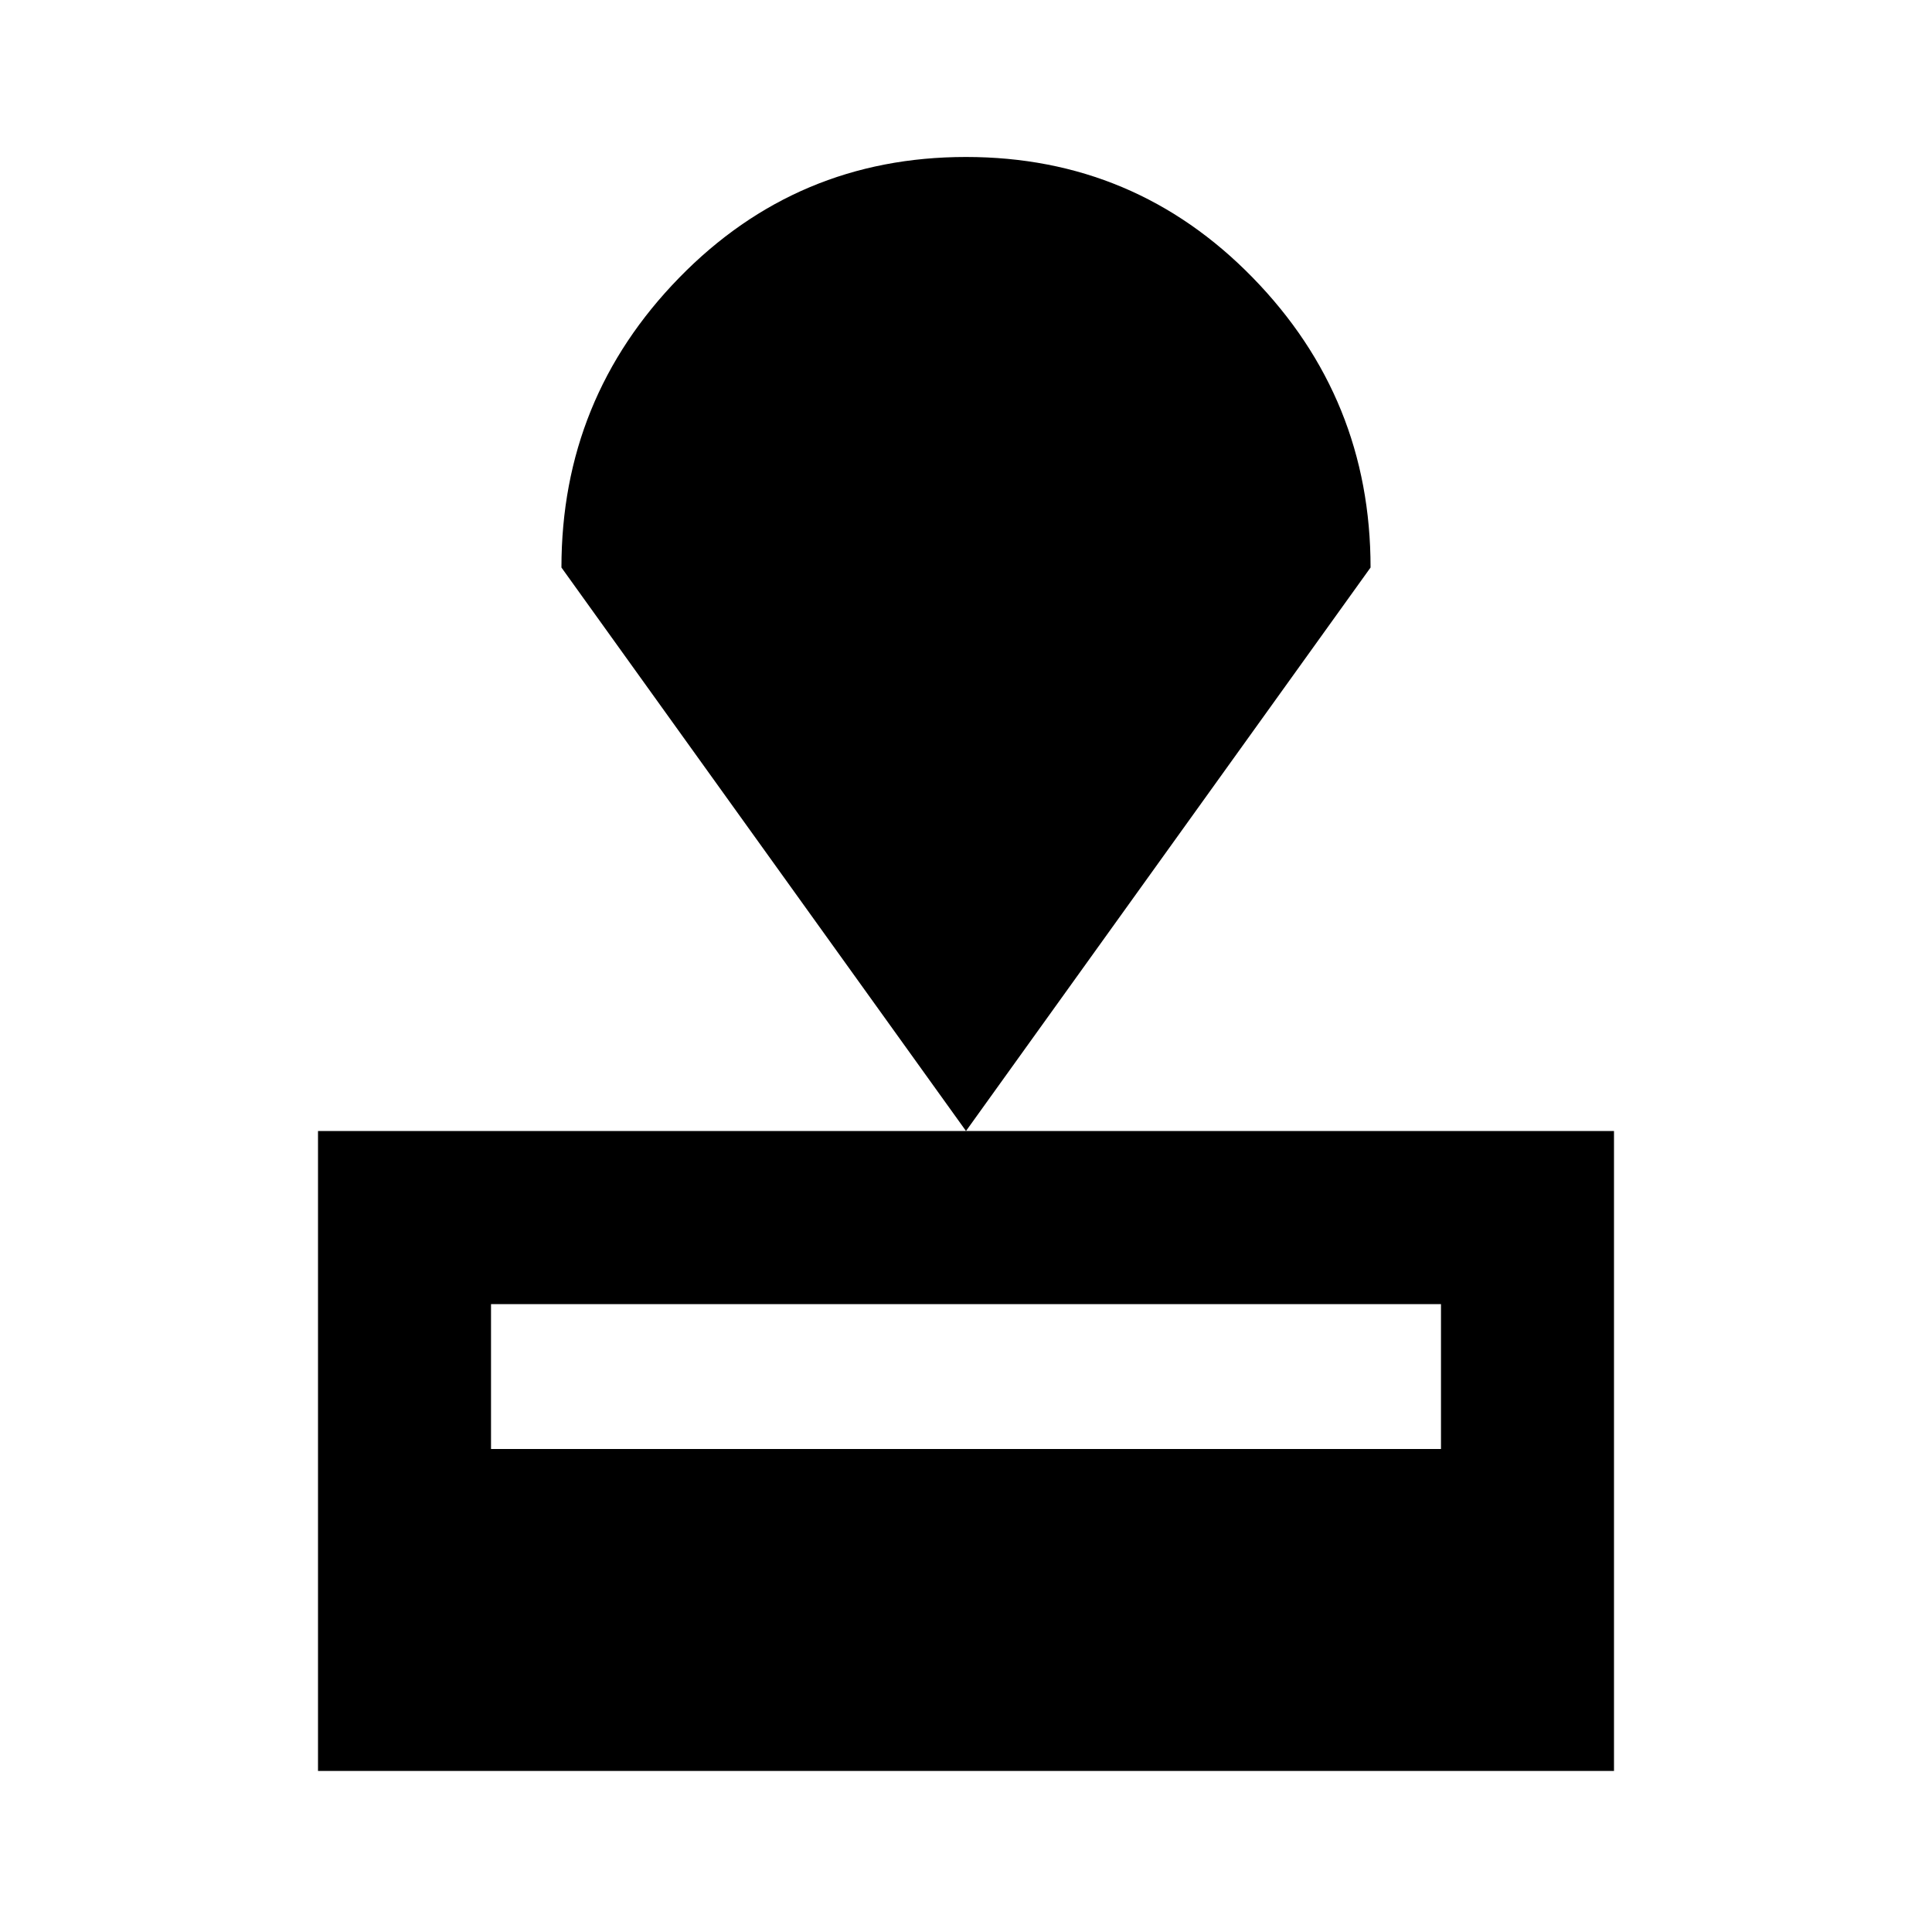 <svg xmlns="http://www.w3.org/2000/svg" height="20" width="20"><path d="M3.292 18.333v-6.625h13.416v6.625ZM5.083 15h9.834v-1.5H5.083ZM10 11.708 5.812 5.875q0-1.75 1.219-3T10 1.625q1.75 0 2.969 1.25 1.219 1.25 1.219 3Z"/></svg>
